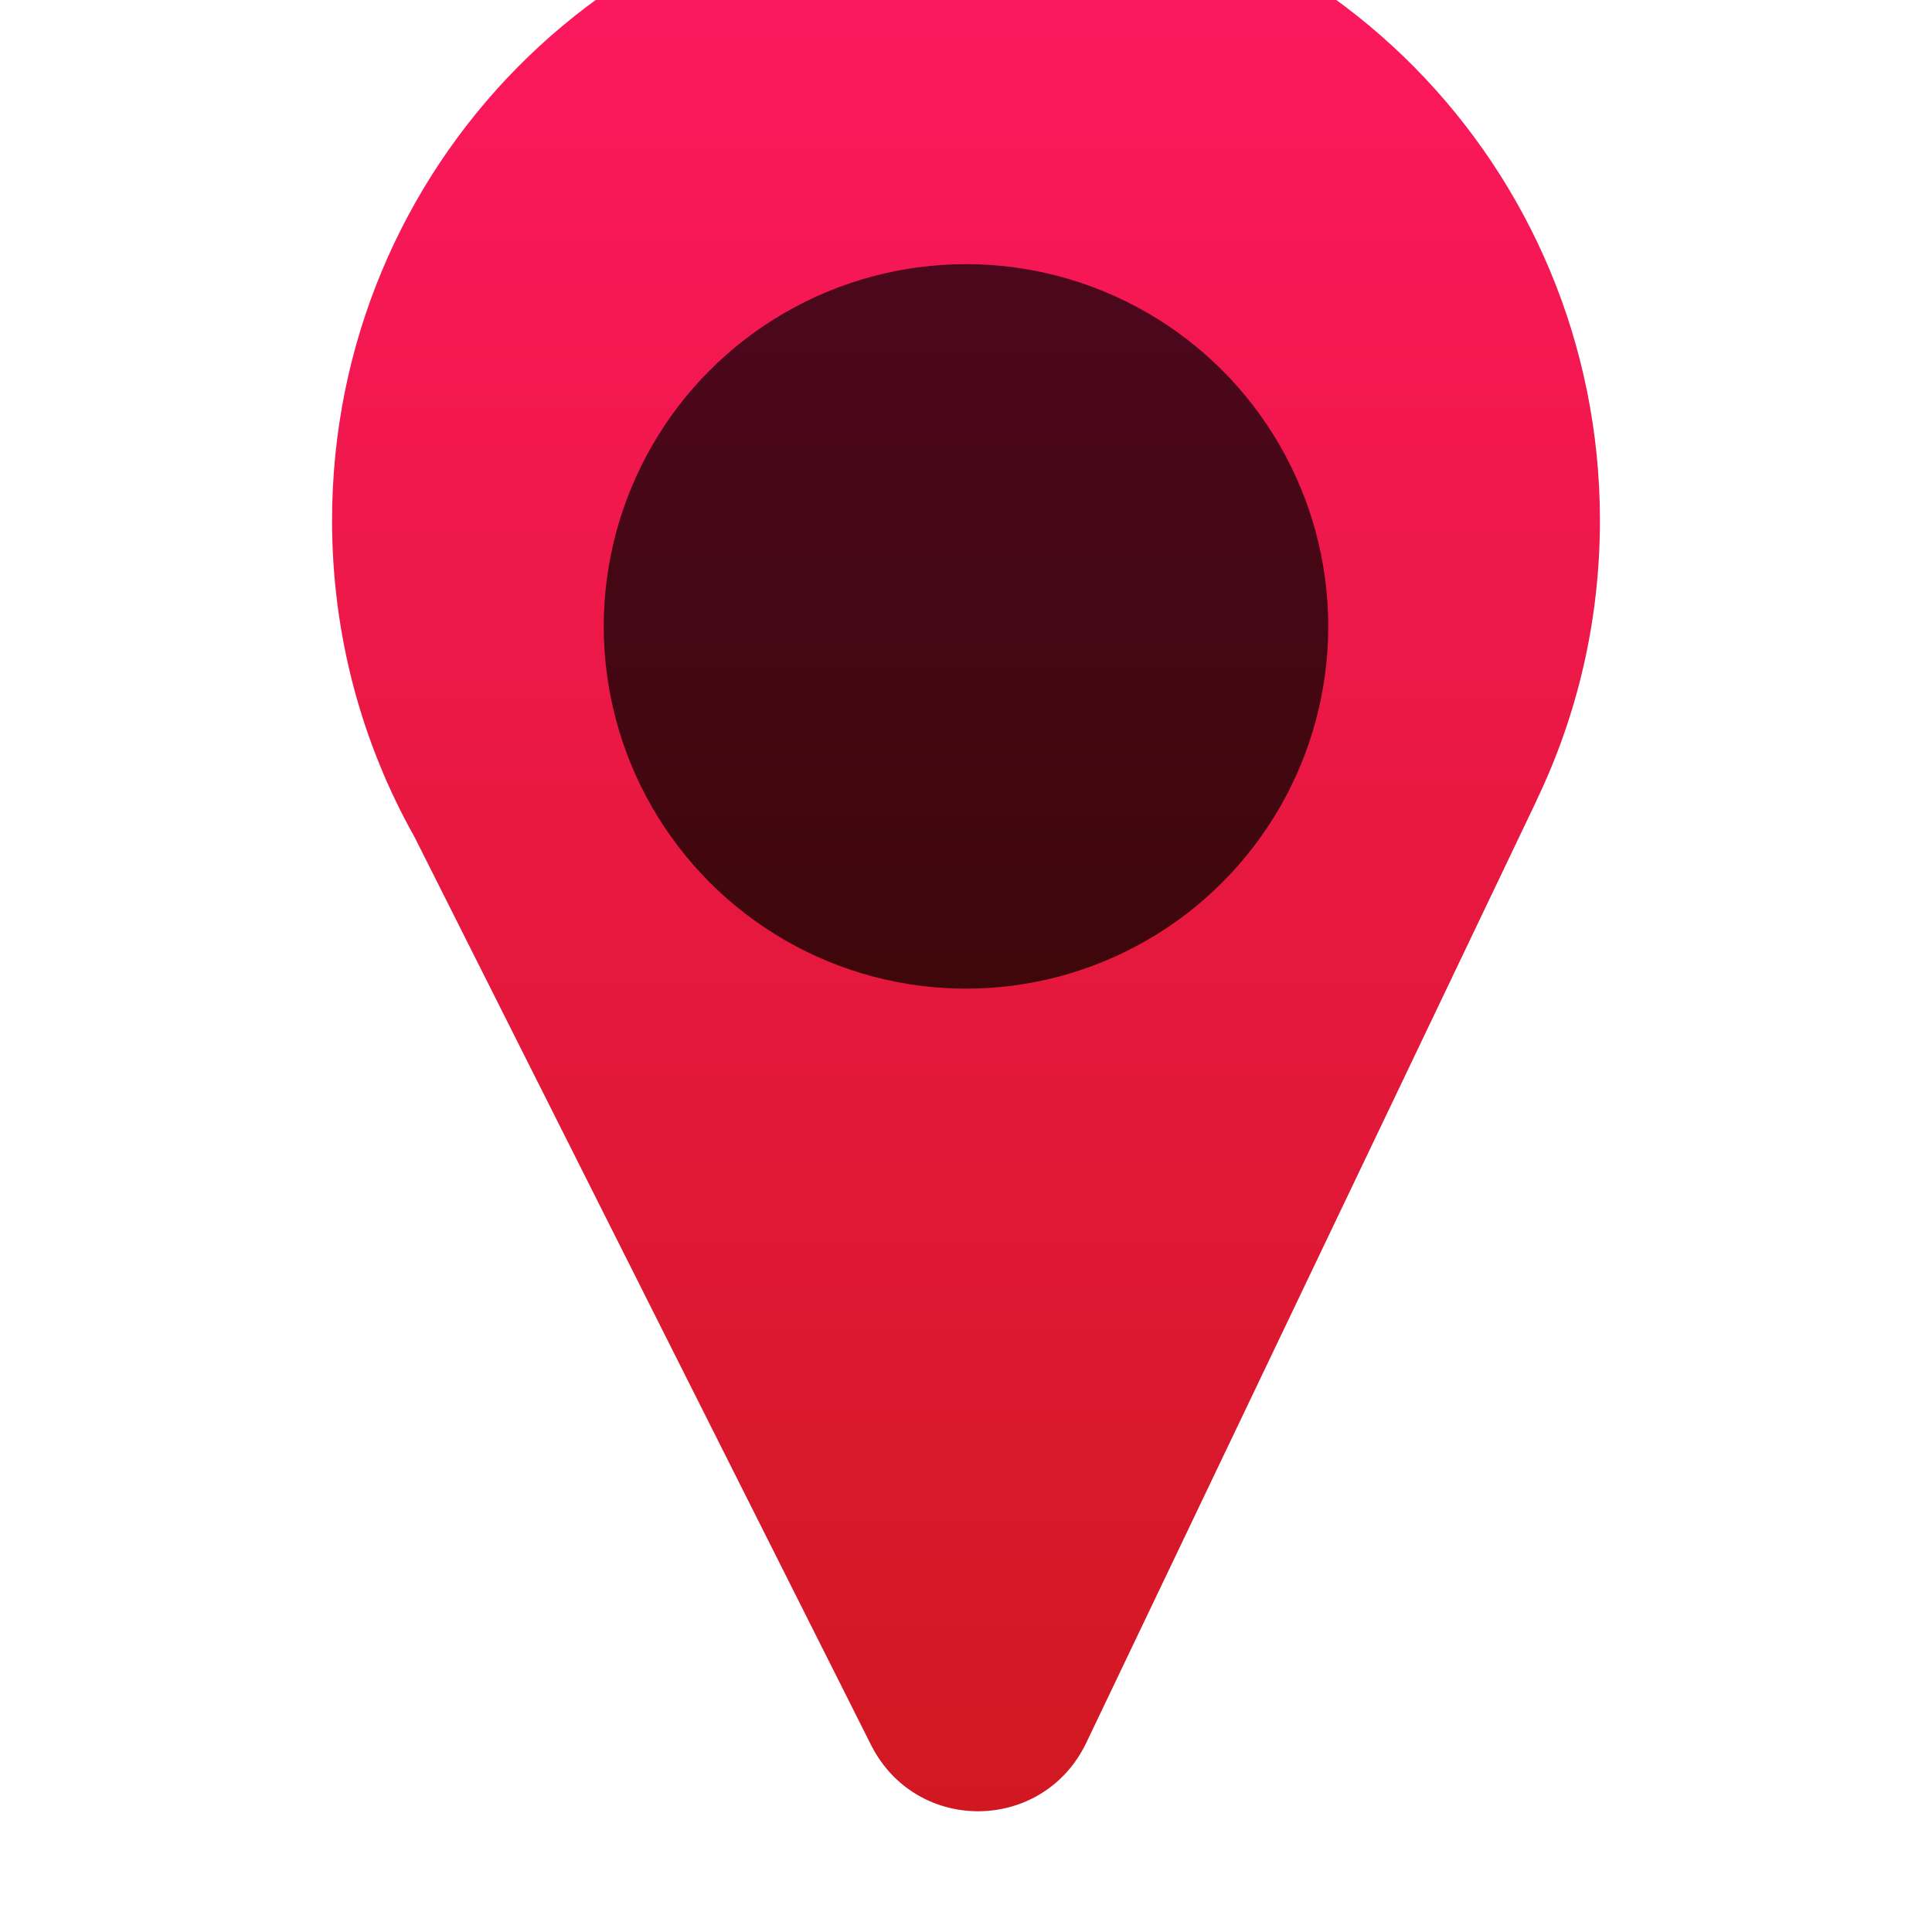 <svg width="256" height="256" viewBox="0 0 256 256" fill="none" xmlns="http://www.w3.org/2000/svg">
<g filter="url(#filter0_i_548_23)">
<path d="M203.556 122.146C208.965 110.917 212 98.303 212 84.971C212 38.043 174.392 0 128 0C81.608 0 44 38.043 44 84.971C44 100.215 47.968 114.522 54.917 126.891L115.404 247.189C121.378 259.071 138.216 258.898 143.952 246.897L203.571 122.146H203.556Z" fill="url(#paint0_linear_548_23)"/>
</g>
<g filter="url(#filter1_i_548_23)">
<circle cx="128" cy="83" r="48" fill="url(#paint1_linear_548_23)"/>
<circle cx="128" cy="83" r="48" fill="black" fill-opacity="0.7"/>
</g>
<defs>
<filter id="filter0_i_548_23" x="44" y="-11.2" width="168" height="267.2" filterUnits="userSpaceOnUse" color-interpolation-filters="sRGB">
<feFlood flood-opacity="0" result="BackgroundImageFix"/>
<feBlend mode="normal" in="SourceGraphic" in2="BackgroundImageFix" result="shape"/>
<feColorMatrix in="SourceAlpha" type="matrix" values="0 0 0 0 0 0 0 0 0 0 0 0 0 0 0 0 0 0 127 0" result="hardAlpha"/>
<feOffset dy="-16"/>
<feGaussianBlur stdDeviation="5.6"/>
<feComposite in2="hardAlpha" operator="arithmetic" k2="-1" k3="1"/>
<feColorMatrix type="matrix" values="0 0 0 0 1 0 0 0 0 1 0 0 0 0 1 0 0 0 0.25 0"/>
<feBlend mode="normal" in2="shape" result="effect1_innerShadow_548_23"/>
</filter>
<filter id="filter1_i_548_23" x="80" y="35" width="96" height="96" filterUnits="userSpaceOnUse" color-interpolation-filters="sRGB">
<feFlood flood-opacity="0" result="BackgroundImageFix"/>
<feBlend mode="normal" in="SourceGraphic" in2="BackgroundImageFix" result="shape"/>
<feColorMatrix in="SourceAlpha" type="matrix" values="0 0 0 0 0 0 0 0 0 0 0 0 0 0 0 0 0 0 127 0" result="hardAlpha"/>
<feMorphology radius="7" operator="erode" in="SourceAlpha" result="effect1_innerShadow_548_23"/>
<feOffset/>
<feGaussianBlur stdDeviation="7.65"/>
<feComposite in2="hardAlpha" operator="arithmetic" k2="-1" k3="1"/>
<feColorMatrix type="matrix" values="0 0 0 0 1 0 0 0 0 0.342 0 0 0 0 0.506 0 0 0 0.17 0"/>
<feBlend mode="normal" in2="shape" result="effect1_innerShadow_548_23"/>
</filter>
<linearGradient id="paint0_linear_548_23" x1="128" y1="0" x2="128" y2="256" gradientUnits="userSpaceOnUse">
<stop stop-color="#FF1861"/>
<stop offset="1" stop-color="#D11821"/>
</linearGradient>
<linearGradient id="paint1_linear_548_23" x1="128" y1="35" x2="128" y2="131" gradientUnits="userSpaceOnUse">
<stop stop-color="#FF1861"/>
<stop offset="1" stop-color="#D11821"/>
</linearGradient>
</defs>
</svg>
